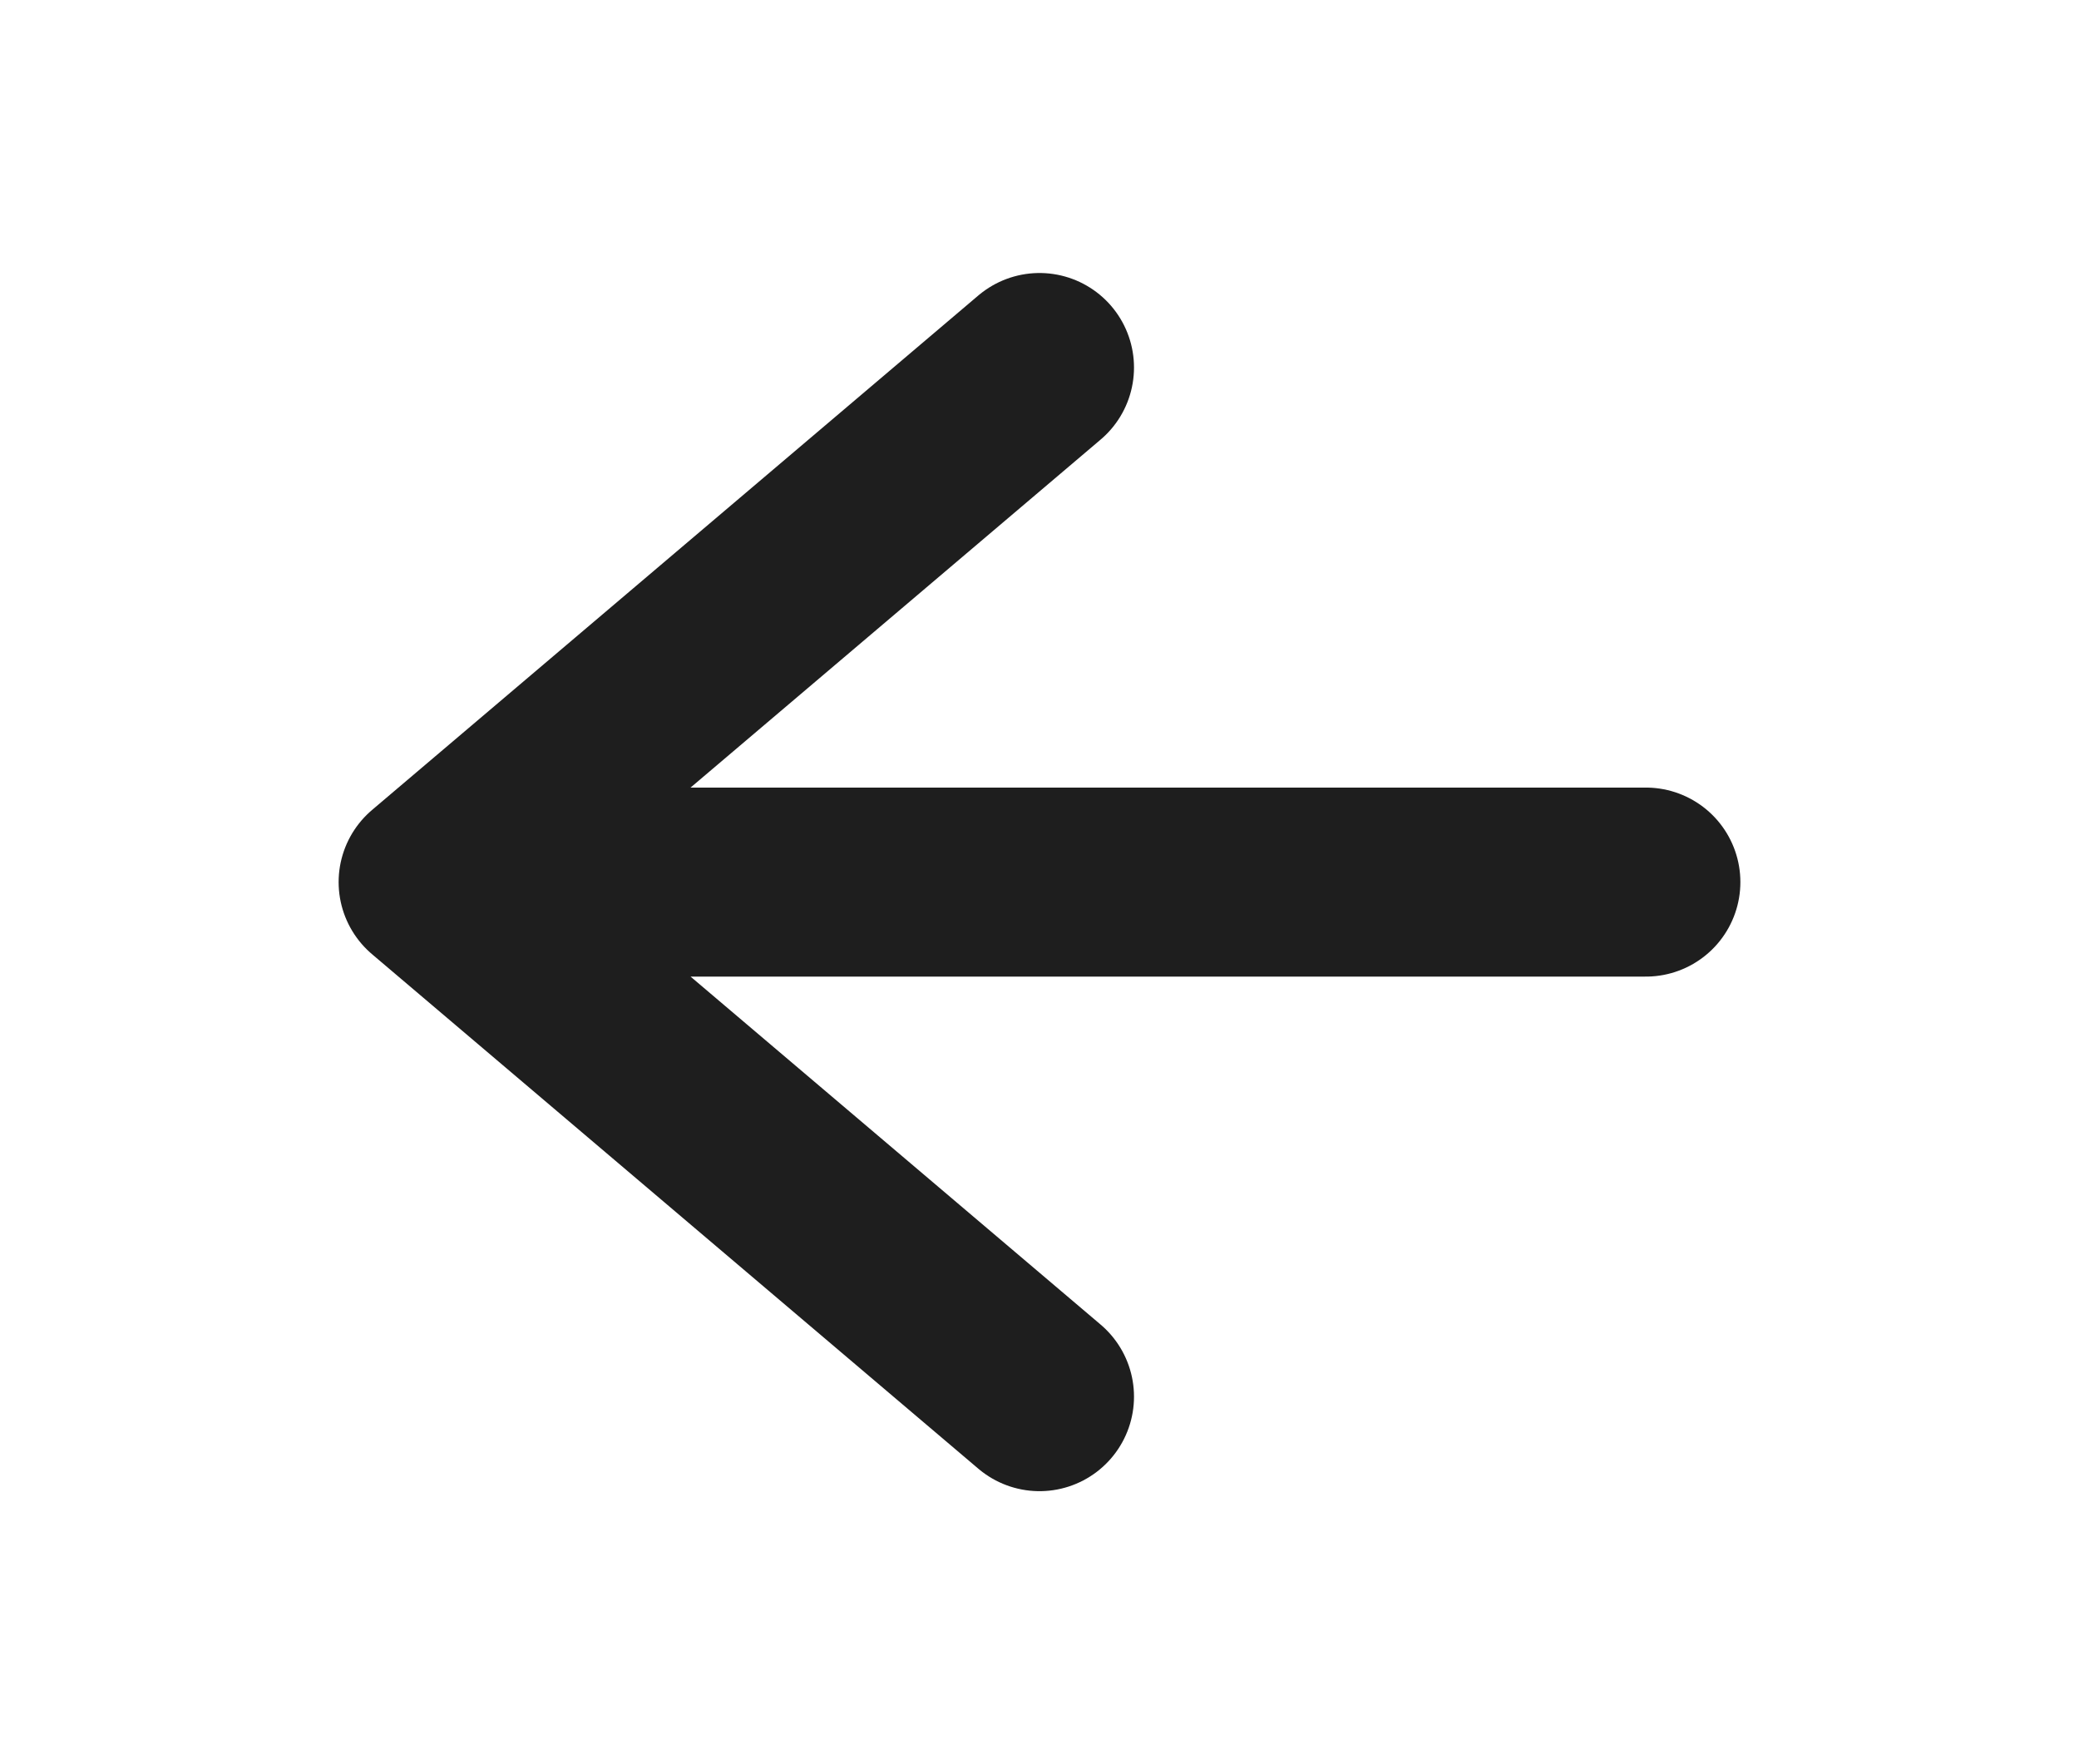 <svg width="33" height="28" viewBox="0 0 33 28" fill="none" xmlns="http://www.w3.org/2000/svg">
<path d="M26.125 14H6.875M6.875 14L16.5 22.167M6.875 14L16.5 5.833" stroke="#1E1E1E" stroke-width="3" stroke-linecap="round" stroke-linejoin="round"/>
</svg>
